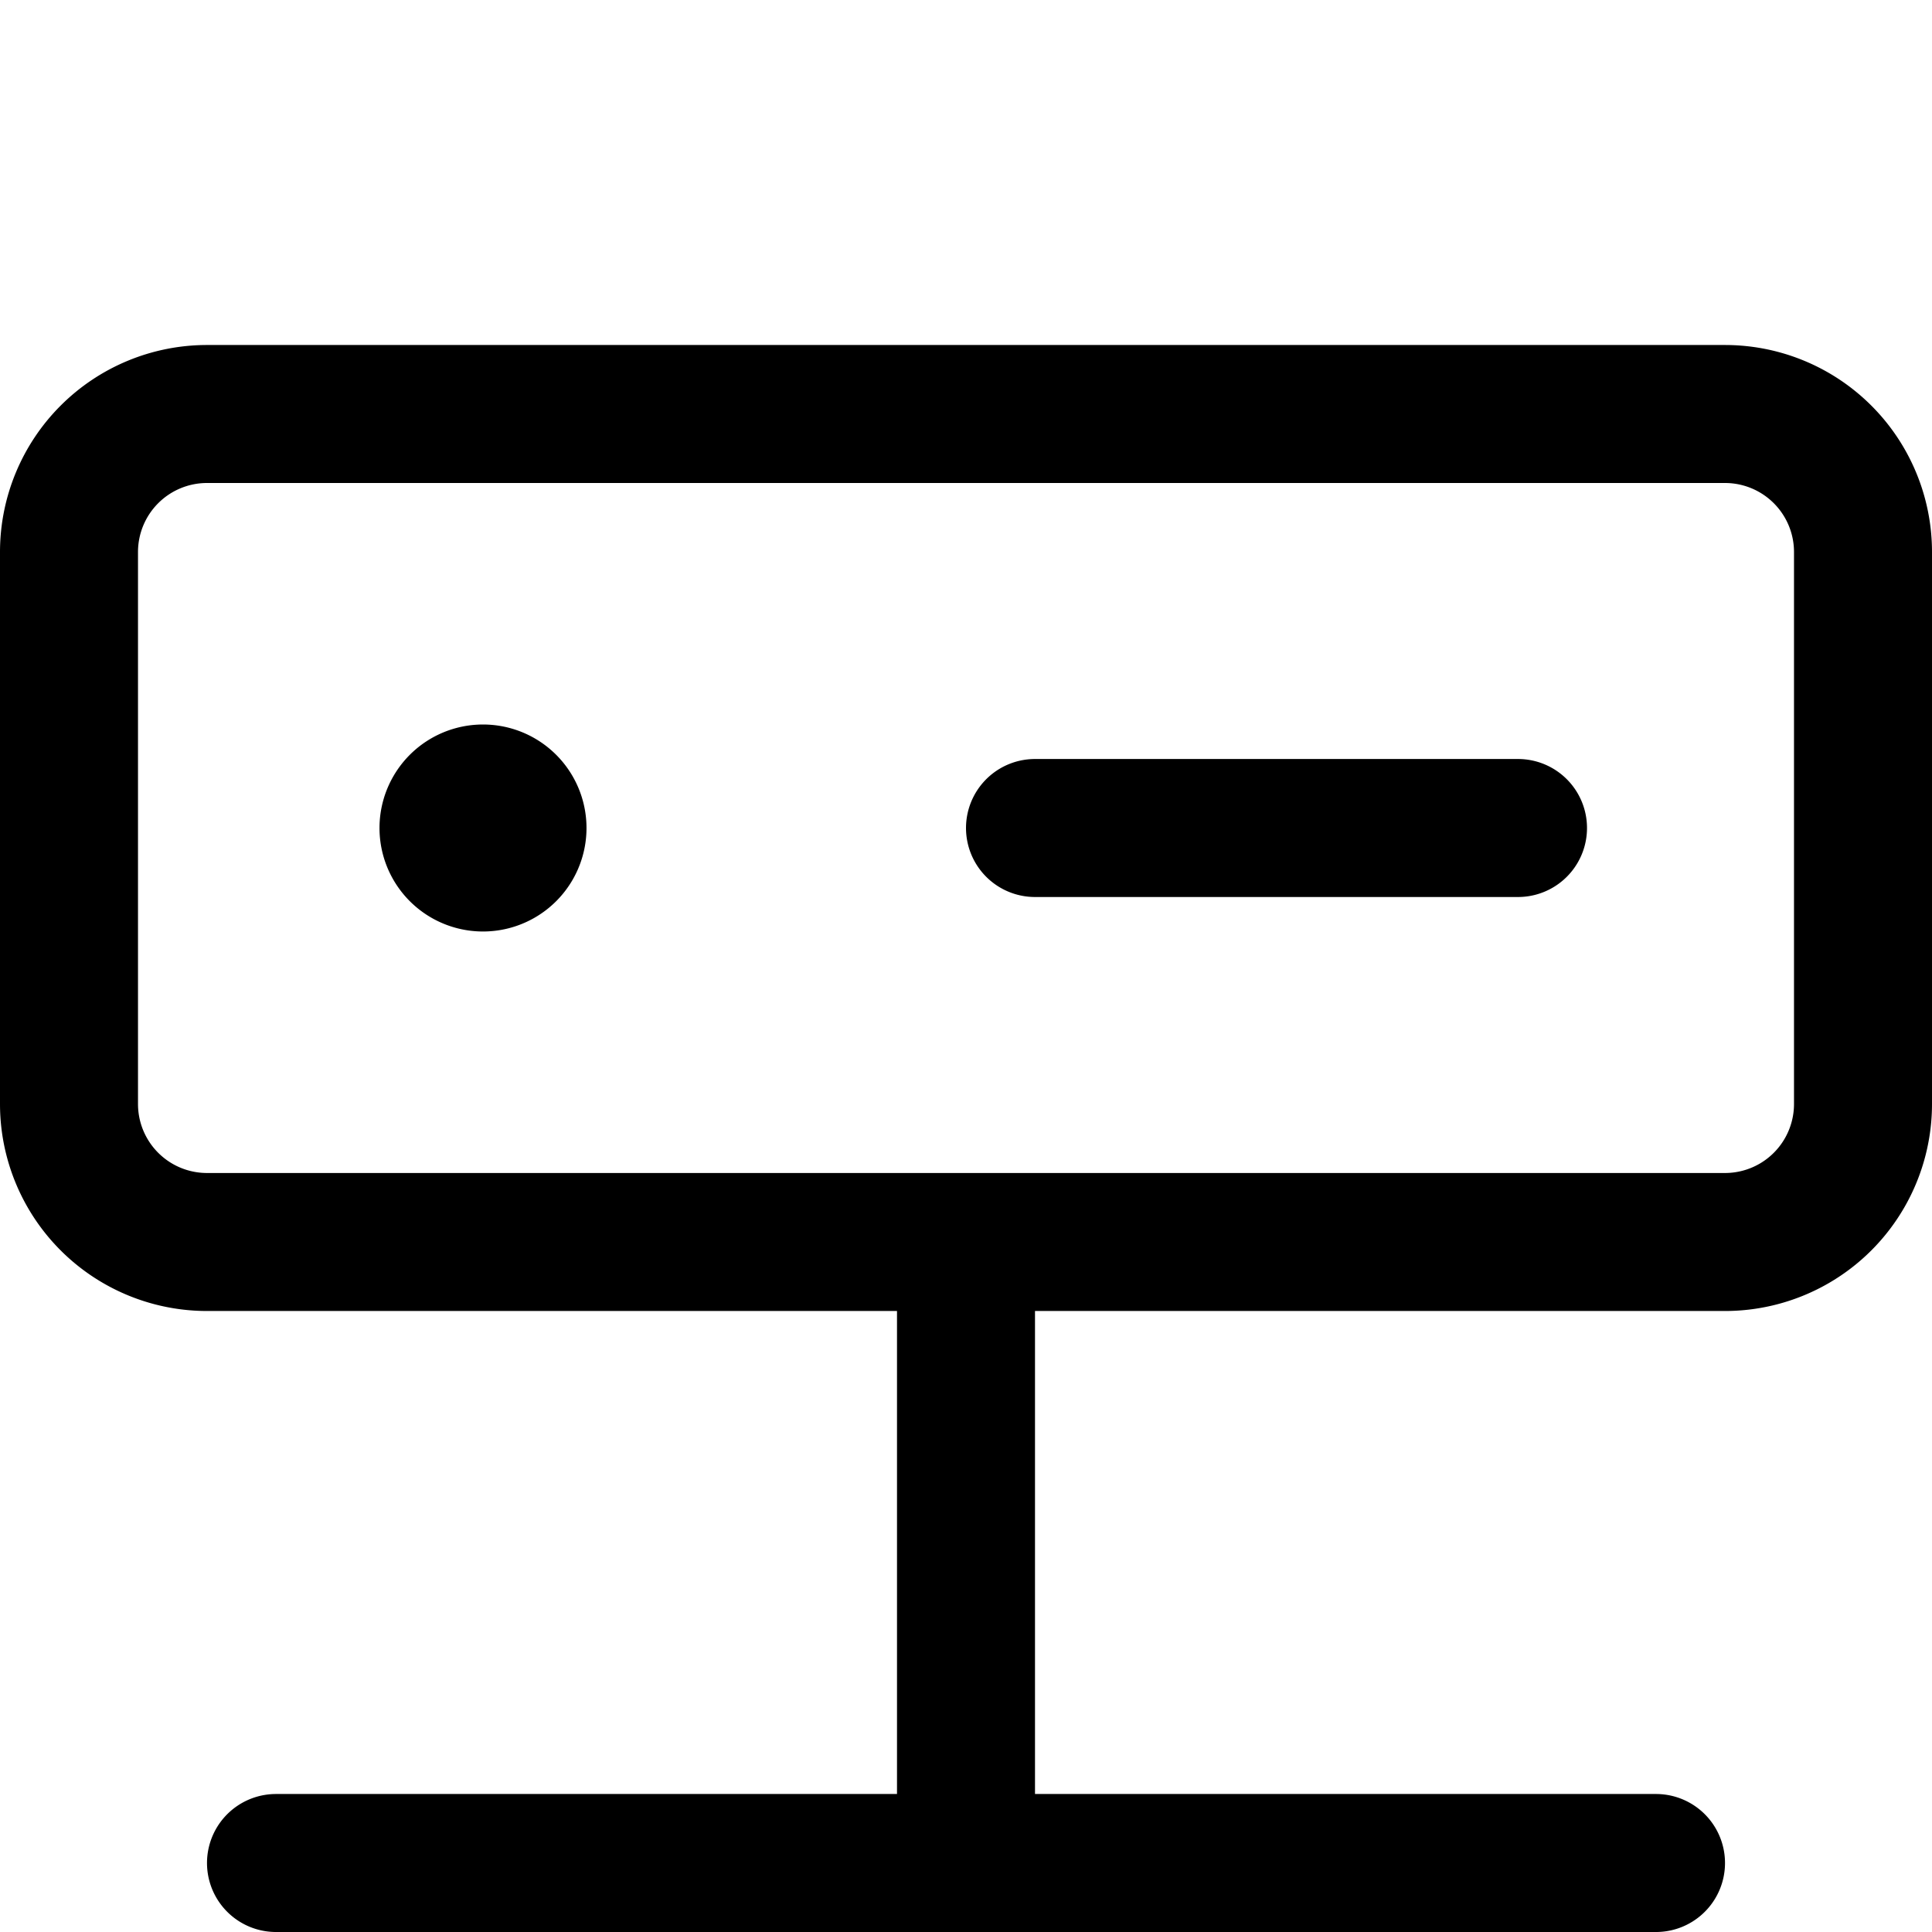 <svg focusable="false" xmlns="http://www.w3.org/2000/svg" fill="none" role="img" aria-label="Icon" viewBox="0 0 14 14">
  <g stroke="currentColor" stroke-linecap="round" stroke-linejoin="round">
    <path d="M12.5 3h-11a1 1 0 0 0-1 1v4a1 1 0 0 0 1 1h11a1 1 0 0 0 1-1V4a1 1 0 0 0-1-1m-5 3H11M7 9v4.5m-5 0h10"/>
    <path d="M3.5 6.25a.25.25 0 0 1 0-.5m0 .5a.25.25 0 0 0 0-.5"/>
  </g>
</svg>
